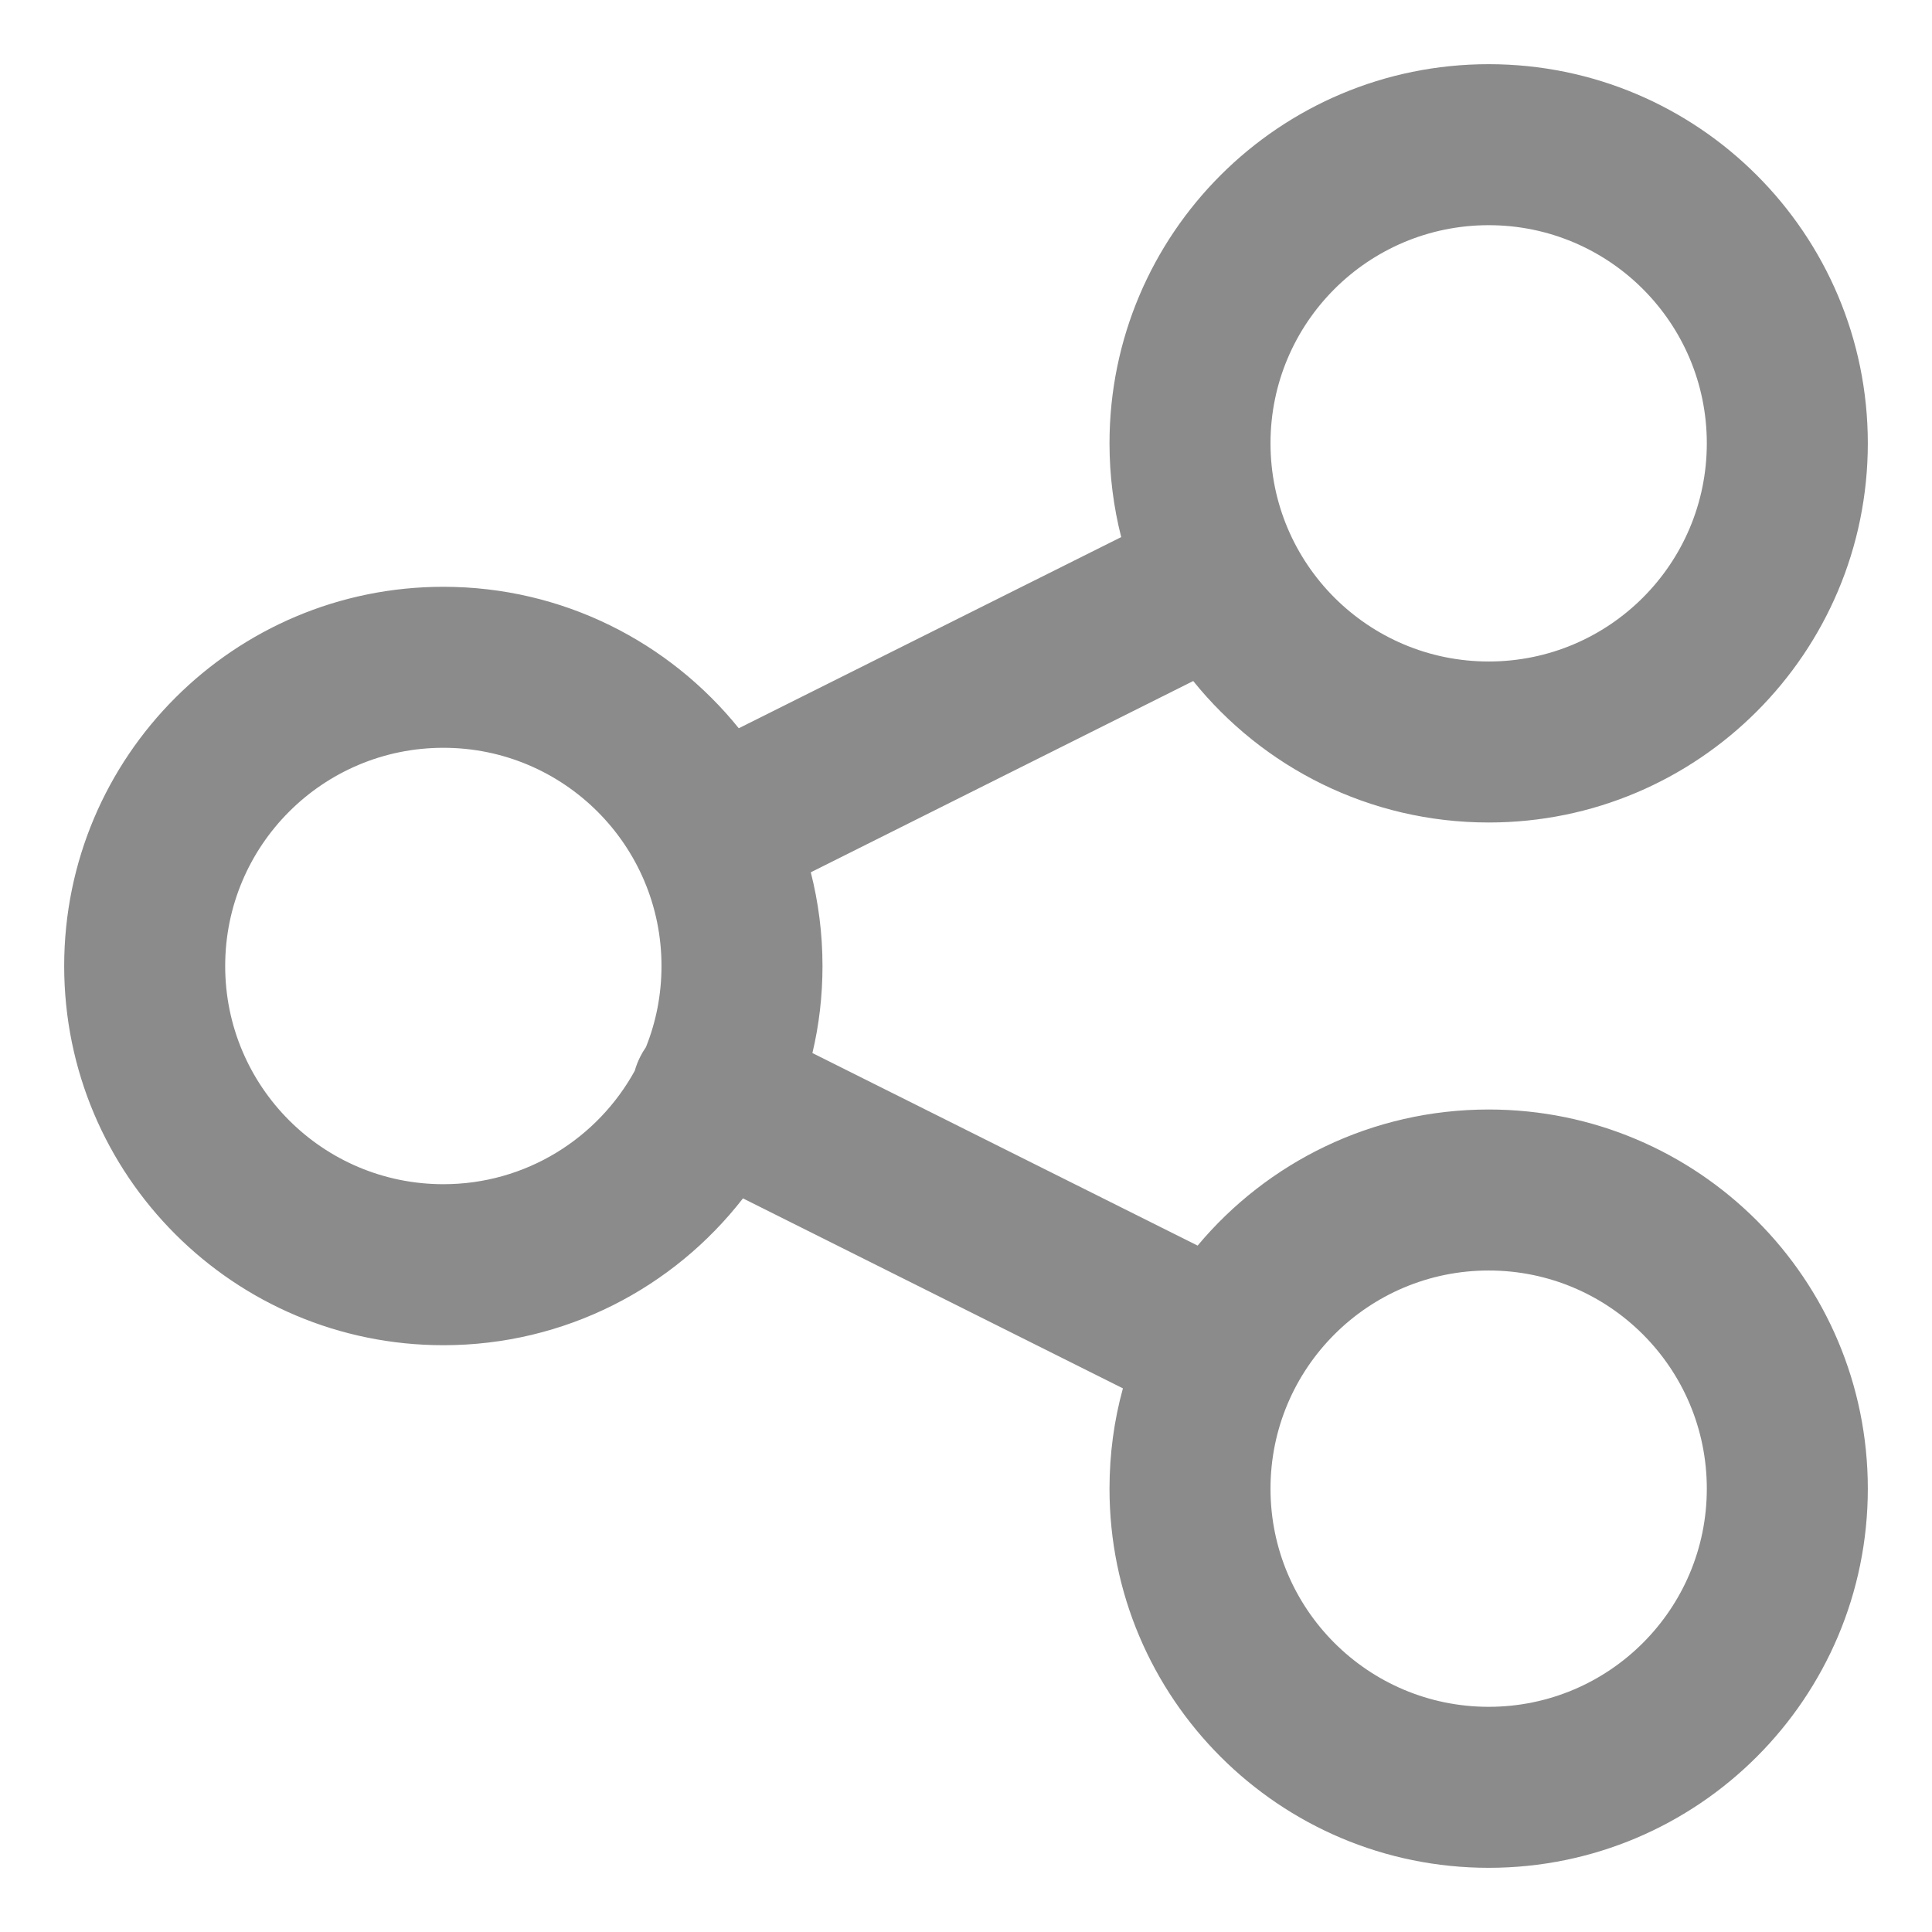 <svg width="18" height="18" viewBox="0 0 18 18" fill="none" xmlns="http://www.w3.org/2000/svg">
<path fill-rule="evenodd" clip-rule="evenodd" d="M13.87 2.098C12.747 2.098 11.837 3.008 11.837 4.13C11.837 5.253 12.747 6.163 13.87 6.163C14.992 6.163 15.902 5.253 15.902 4.13C15.902 3.008 14.992 2.098 13.87 2.098ZM10.337 4.13C10.337 2.179 11.919 0.598 13.87 0.598C15.821 0.598 17.402 2.179 17.402 4.13C17.402 6.081 15.821 7.663 13.87 7.663C12.757 7.663 11.765 7.149 11.117 6.345L7.554 8.127C7.625 8.406 7.663 8.699 7.663 9C7.663 9.279 7.631 9.551 7.569 9.811L11.158 11.605C11.806 10.83 12.78 10.337 13.87 10.337C15.821 10.337 17.402 11.918 17.402 13.87C17.402 15.82 15.821 17.402 13.87 17.402C11.919 17.402 10.337 15.82 10.337 13.87C10.337 13.546 10.38 13.232 10.462 12.935L6.922 11.165C6.276 11.997 5.266 12.533 4.131 12.533C2.179 12.533 0.598 10.951 0.598 9C0.598 7.049 2.179 5.467 4.131 5.467C5.243 5.467 6.235 5.982 6.883 6.785L10.446 5.004C10.375 4.725 10.337 4.432 10.337 4.13ZM6.018 9.756C5.998 9.785 5.98 9.815 5.964 9.847C5.943 9.889 5.926 9.933 5.914 9.976C5.568 10.606 4.899 11.033 4.131 11.033C3.008 11.033 2.098 10.123 2.098 9C2.098 7.877 3.008 6.967 4.131 6.967C5.253 6.967 6.163 7.877 6.163 9C6.163 9.267 6.112 9.522 6.018 9.756ZM11.837 13.87C11.837 12.747 12.747 11.837 13.87 11.837C14.992 11.837 15.902 12.747 15.902 13.87C15.902 14.992 14.992 15.902 13.87 15.902C12.747 15.902 11.837 14.992 11.837 13.87Z" fill="#8B8B8B"/>
</svg>
